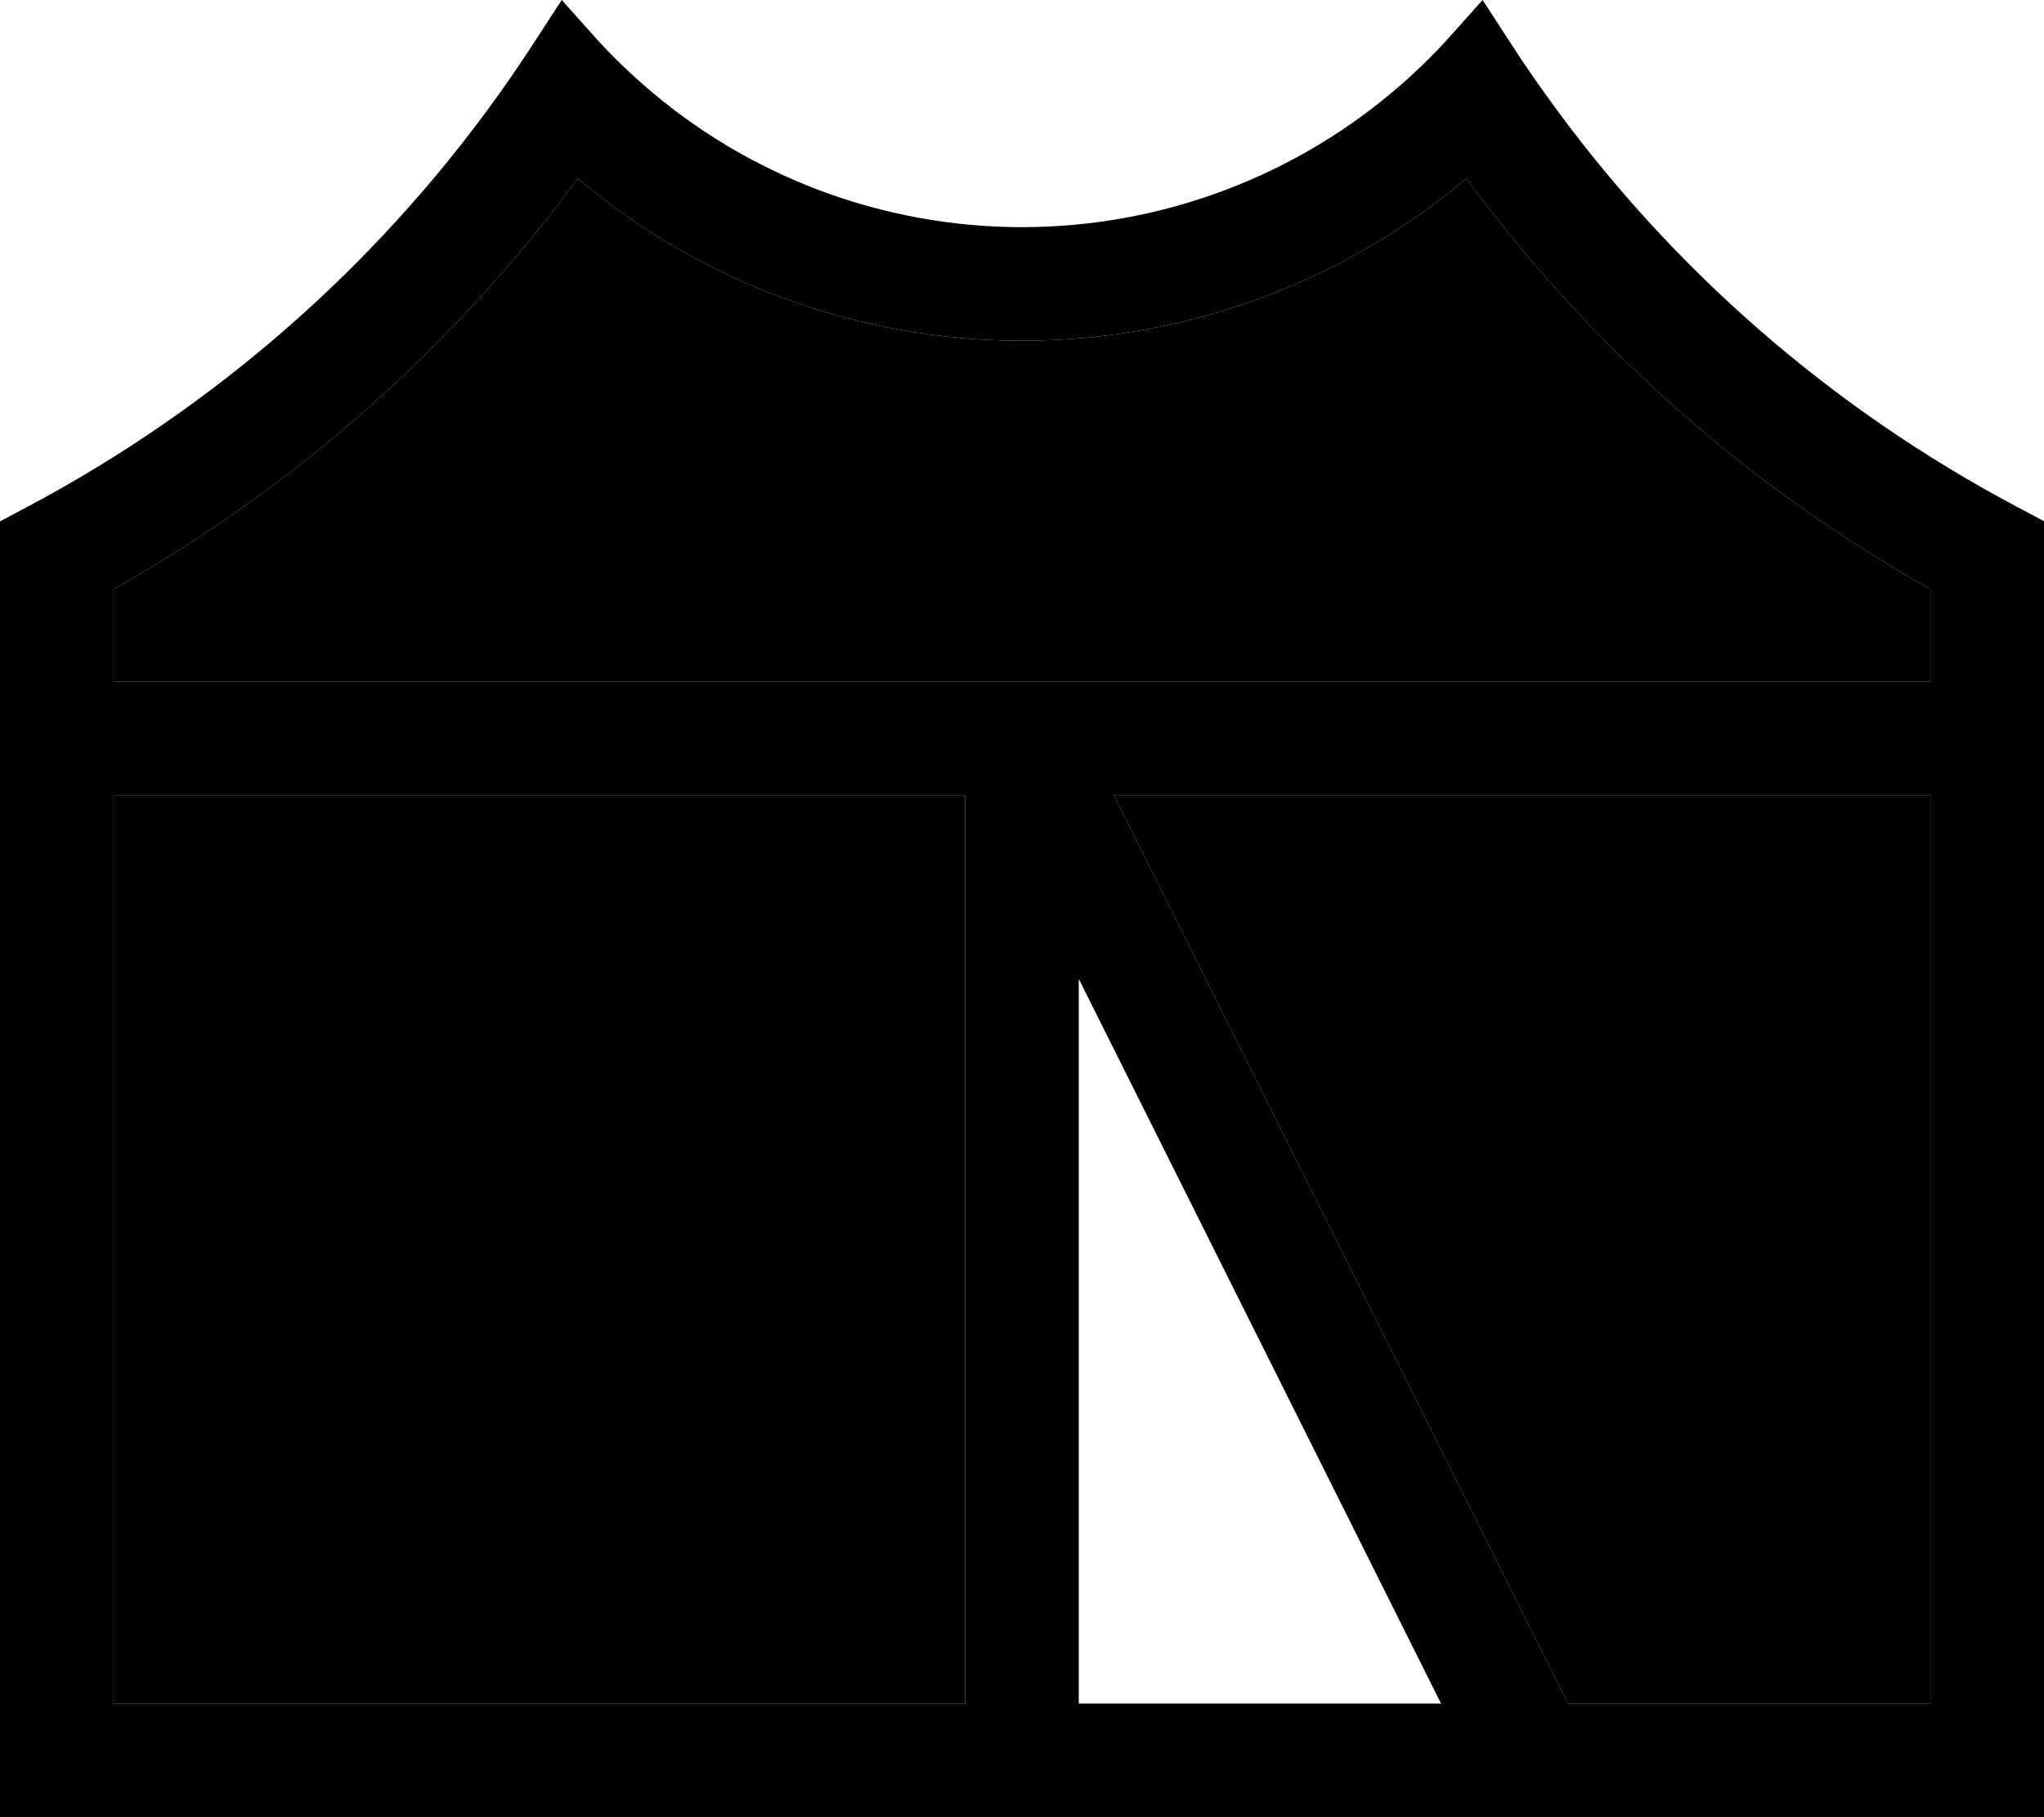 <svg xmlns="http://www.w3.org/2000/svg" viewBox="0 0 576 512"><path class="pr-icon-duotone-secondary" d="M32 166c51.4-28.9 95.9-68.3 130.8-115.7C197.6 79.6 241.9 96 288 96s90.4-16.4 125.2-45.7C448.1 97.7 492.6 137.1 544 166l0 26L32 192l0-26zm0 58l240 0 0 256L32 480l0-256zm281.9 0L544 224l0 256-102.1 0-128-256z"/><path class="pr-icon-duotone-primary" d="M7.9 142.7c52.3-27.8 97.5-67.2 132-115.2c3.6-5 7-10 10.4-15.2l8-12.3 8.5 9.5c4.5 5.1 9.3 9.8 14.3 14.2C210.4 49.5 248.4 64 288 64s77.6-14.5 107-40.3c5-4.4 9.8-9.1 14.3-14.2L417.8 0l8 12.3c3.3 5.2 6.8 10.2 10.4 15.2c34.5 48 79.6 87.4 132 115.2l7.9 4.2L576 480l0 32-32 0L32 512 0 512l0-32L0 146.9l7.9-4.2zM32 166l0 26 512 0 0-26c-51.4-28.9-95.9-68.3-130.8-115.7C378.4 79.6 334.1 96 288 96s-90.4-16.4-125.2-45.7C127.9 97.7 83.4 137.1 32 166zm0 58l0 256 240 0 0-256L32 224zM406.1 480L304 275.8 304 480l102.1 0zm35.8 0L544 480l0-256-230.1 0 128 256z"/></svg>